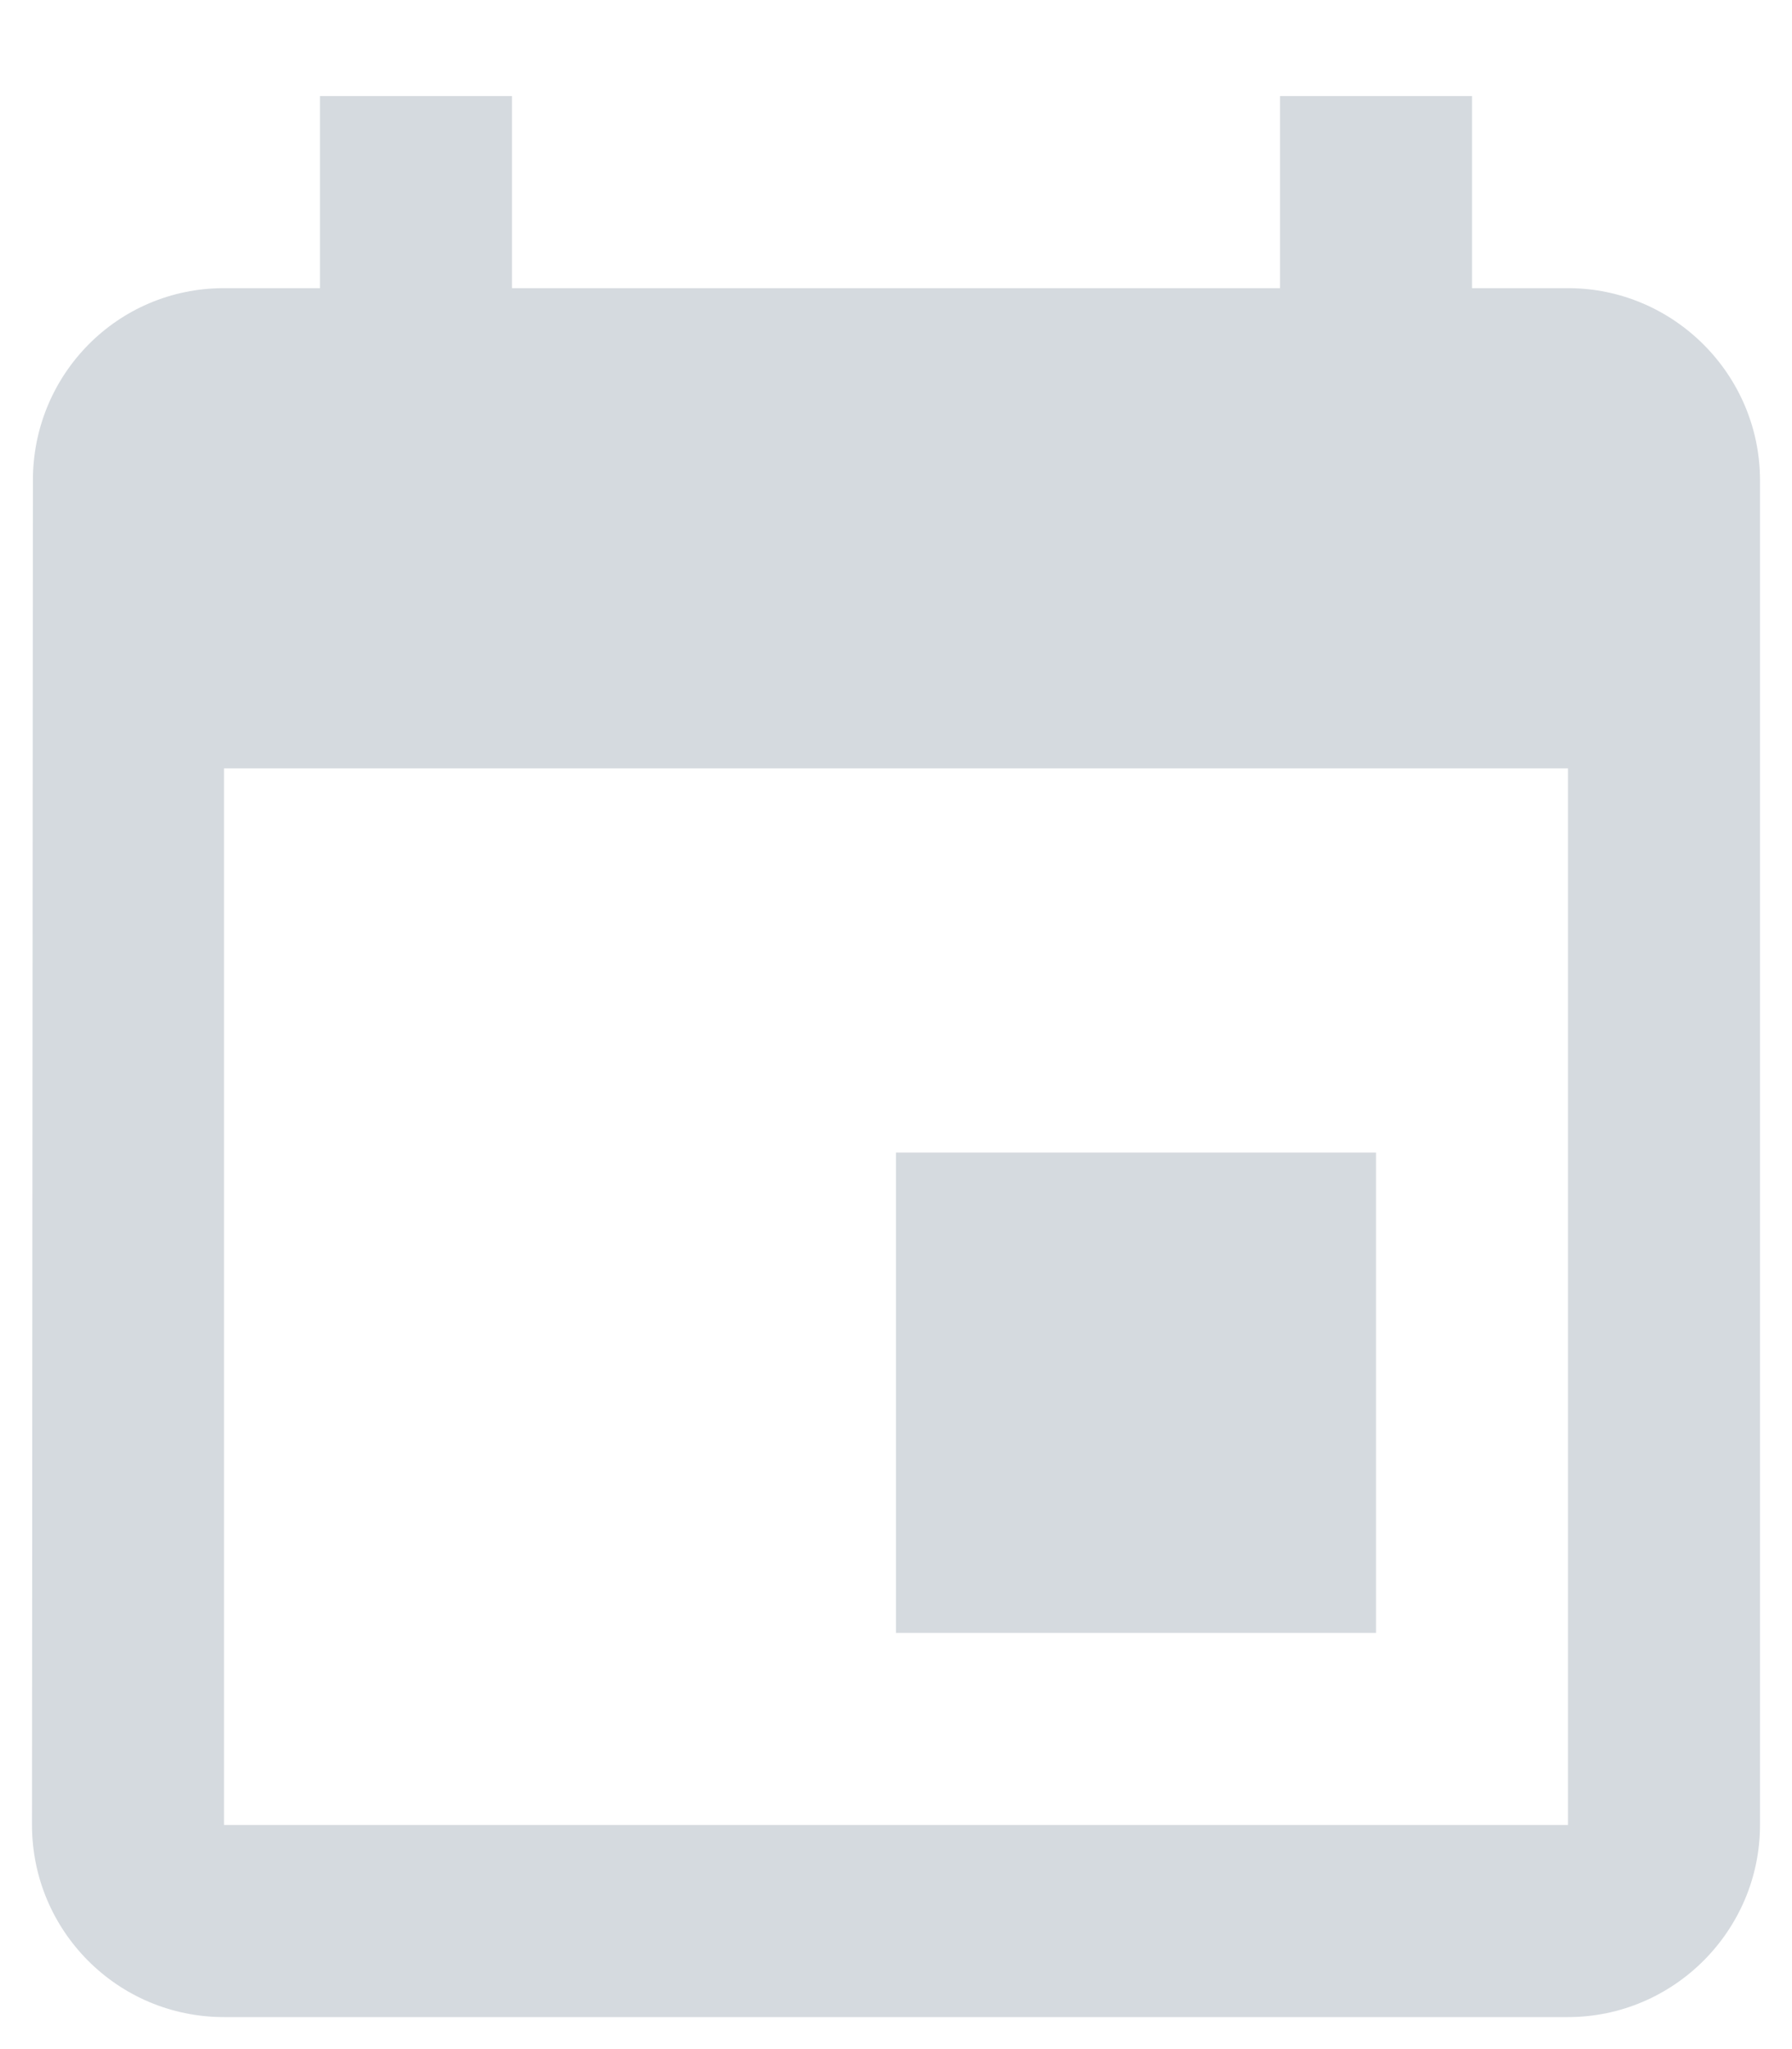 <?xml version="1.0" encoding="UTF-8"?>
<svg width="14px" height="16px" viewBox="0 0 14 16" version="1.1" xmlns="http://www.w3.org/2000/svg" xmlns:xlink="http://www.w3.org/1999/xlink">
    <!-- Generator: sketchtool 55.2 (78181) - https://sketchapp.com -->
    <title>8CB5782C-A4E3-42EF-8316-3C2343A2394B</title>
    <desc>Created with sketchtool.</desc>
    <g id="Page-1" stroke="none" stroke-width="1" fill="none" fill-rule="evenodd">
        <g id="Desktop-HD-Copy-5" transform="translate(-548, -727)">
            <g id="ic_insert_invitation" transform="translate(546, 727)">
                <g id="Icon-24px">
                    <path d="M12.75,9 L9,9 L9,12.75 L12.75,12.75 L12.75,9 L12.75,9 Z M12,0.75 L12,2.25 L6,2.25 L6,0.75 L4.5,0.75 L4.5,2.25 L3.75,2.25 C2.917,2.25 2.257,2.925 2.257,3.75 L2.25,14.25 C2.25,15.075 2.917,15.75 3.75,15.75 L14.25,15.75 C15.075,15.75 15.75,15.075 15.75,14.25 L15.75,3.75 C15.75,2.925 15.075,2.25 14.25,2.25 L13.5,2.25 L13.5,0.75 L12,0.75 L12,0.75 Z M14.25,14.25 L3.75,14.25 L3.75,6 L14.25,6 L14.25,14.25 L14.25,14.25 Z" id="Shape" fill="#D5DADF"></path>
                    <polygon id="Shape" points="0 0 18 0 18 18 0 18"></polygon>
                </g>
            </g>
        </g>
    </g>
</svg>